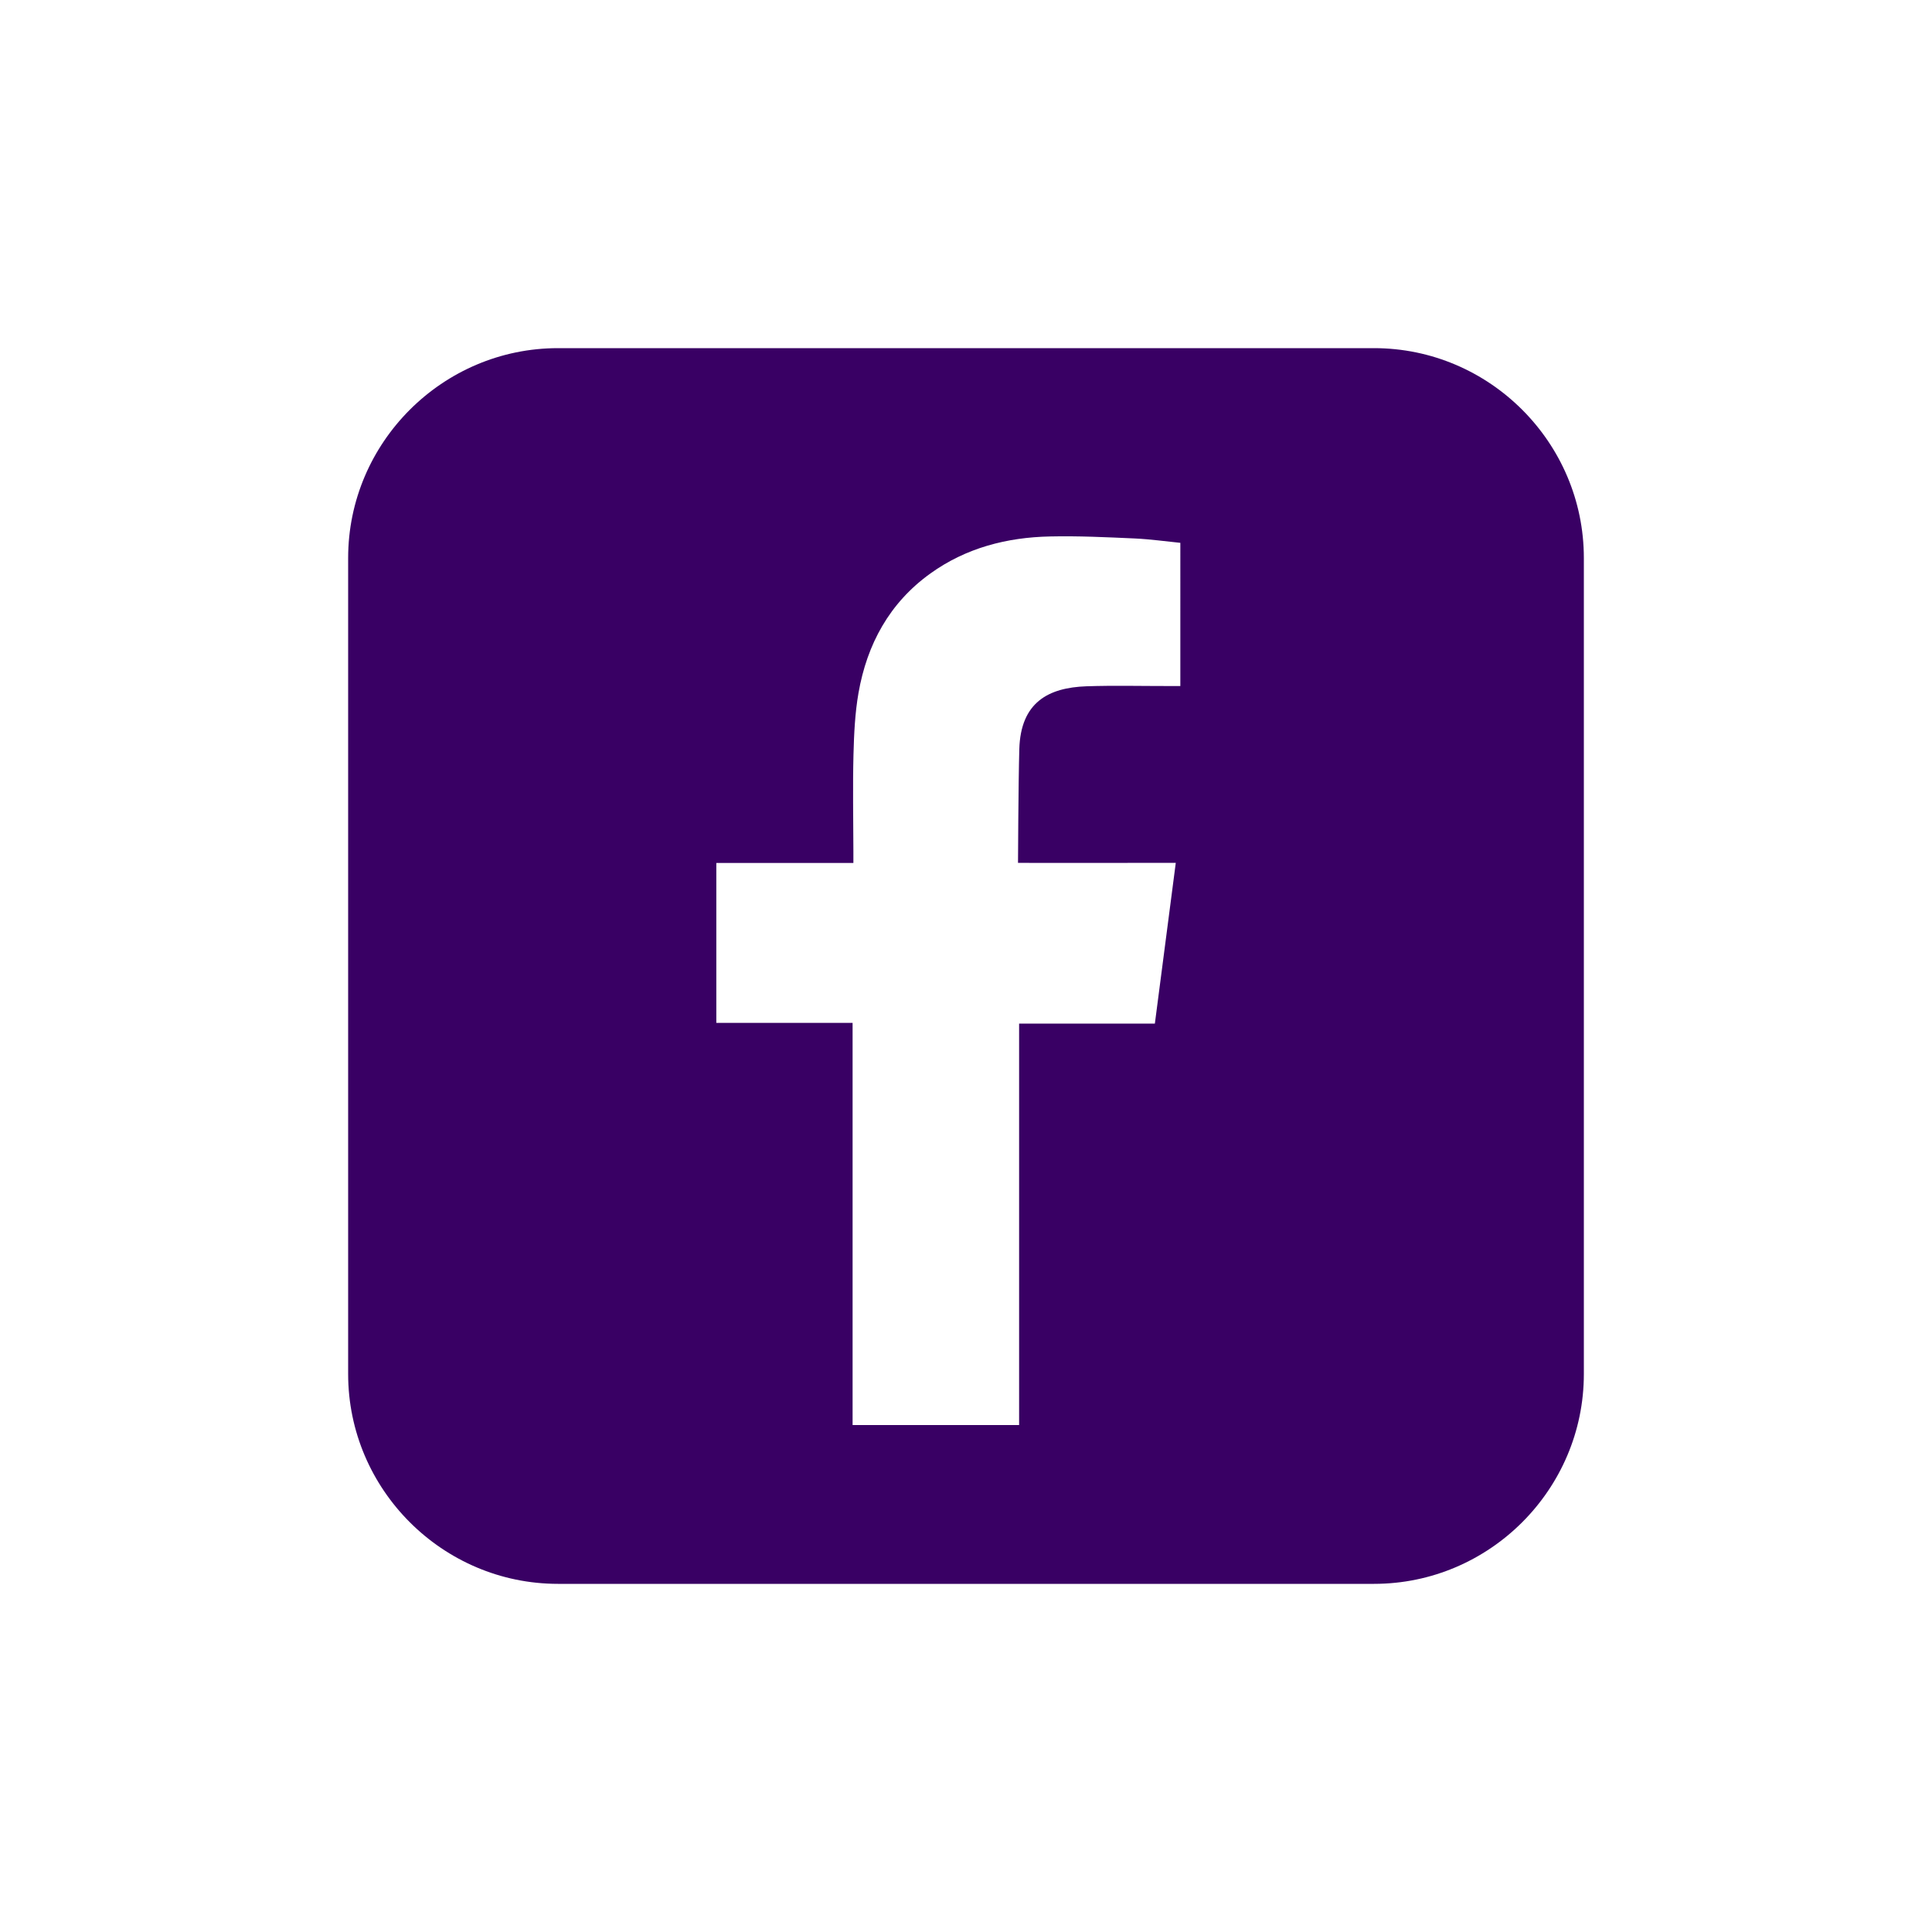 <?xml version="1.0" encoding="utf-8"?>
<!-- Generator: Adobe Illustrator 16.0.0, SVG Export Plug-In . SVG Version: 6.00 Build 0)  -->
<!DOCTYPE svg PUBLIC "-//W3C//DTD SVG 1.1//EN" "http://www.w3.org/Graphics/SVG/1.1/DTD/svg11.dtd">
<svg version="1.1" id="Layer_1" xmlns="http://www.w3.org/2000/svg" xmlns:xlink="http://www.w3.org/1999/xlink" x="0px" y="0px"
	 width="100px" height="100px" viewBox="0 0 100 100" enable-background="new 0 0 100 100" xml:space="preserve">
<path fill="#390064" d="M71.12,18.02H28.88c-5.971,0-10.86,4.887-10.86,10.861V71.12c0,5.973,4.888,10.86,10.86,10.86h42.24
	c5.976,0,10.86-4.887,10.86-10.86V28.881C81.98,22.908,77.096,18.02,71.12,18.02z M61.094,35.509c-0.238,0-0.412,0-0.587,0
	c-1.427,0.002-2.851-0.035-4.278,0.013c-1.953,0.072-3.4,0.816-3.47,3.255c-0.049,1.781-0.067,5.885-0.067,5.885
	s4.588,0.008,6.586,0c0.507-0.002,1.014,0,1.58,0c-0.369,2.839-0.721,5.564-1.082,8.318h-7.027V73.76H44.13V52.945h-7.053v-8.279
	h7.094v-0.623c-0.004-1.665-0.037-3.328,0.005-4.993c0.028-1.059,0.077-2.138,0.259-3.181c0.442-2.526,1.604-4.665,3.724-6.188
	c1.843-1.323,3.957-1.868,6.19-1.914c1.465-0.033,2.93,0.039,4.391,0.104c0.796,0.038,1.593,0.149,2.354,0.226V35.509z"/>
</svg>

